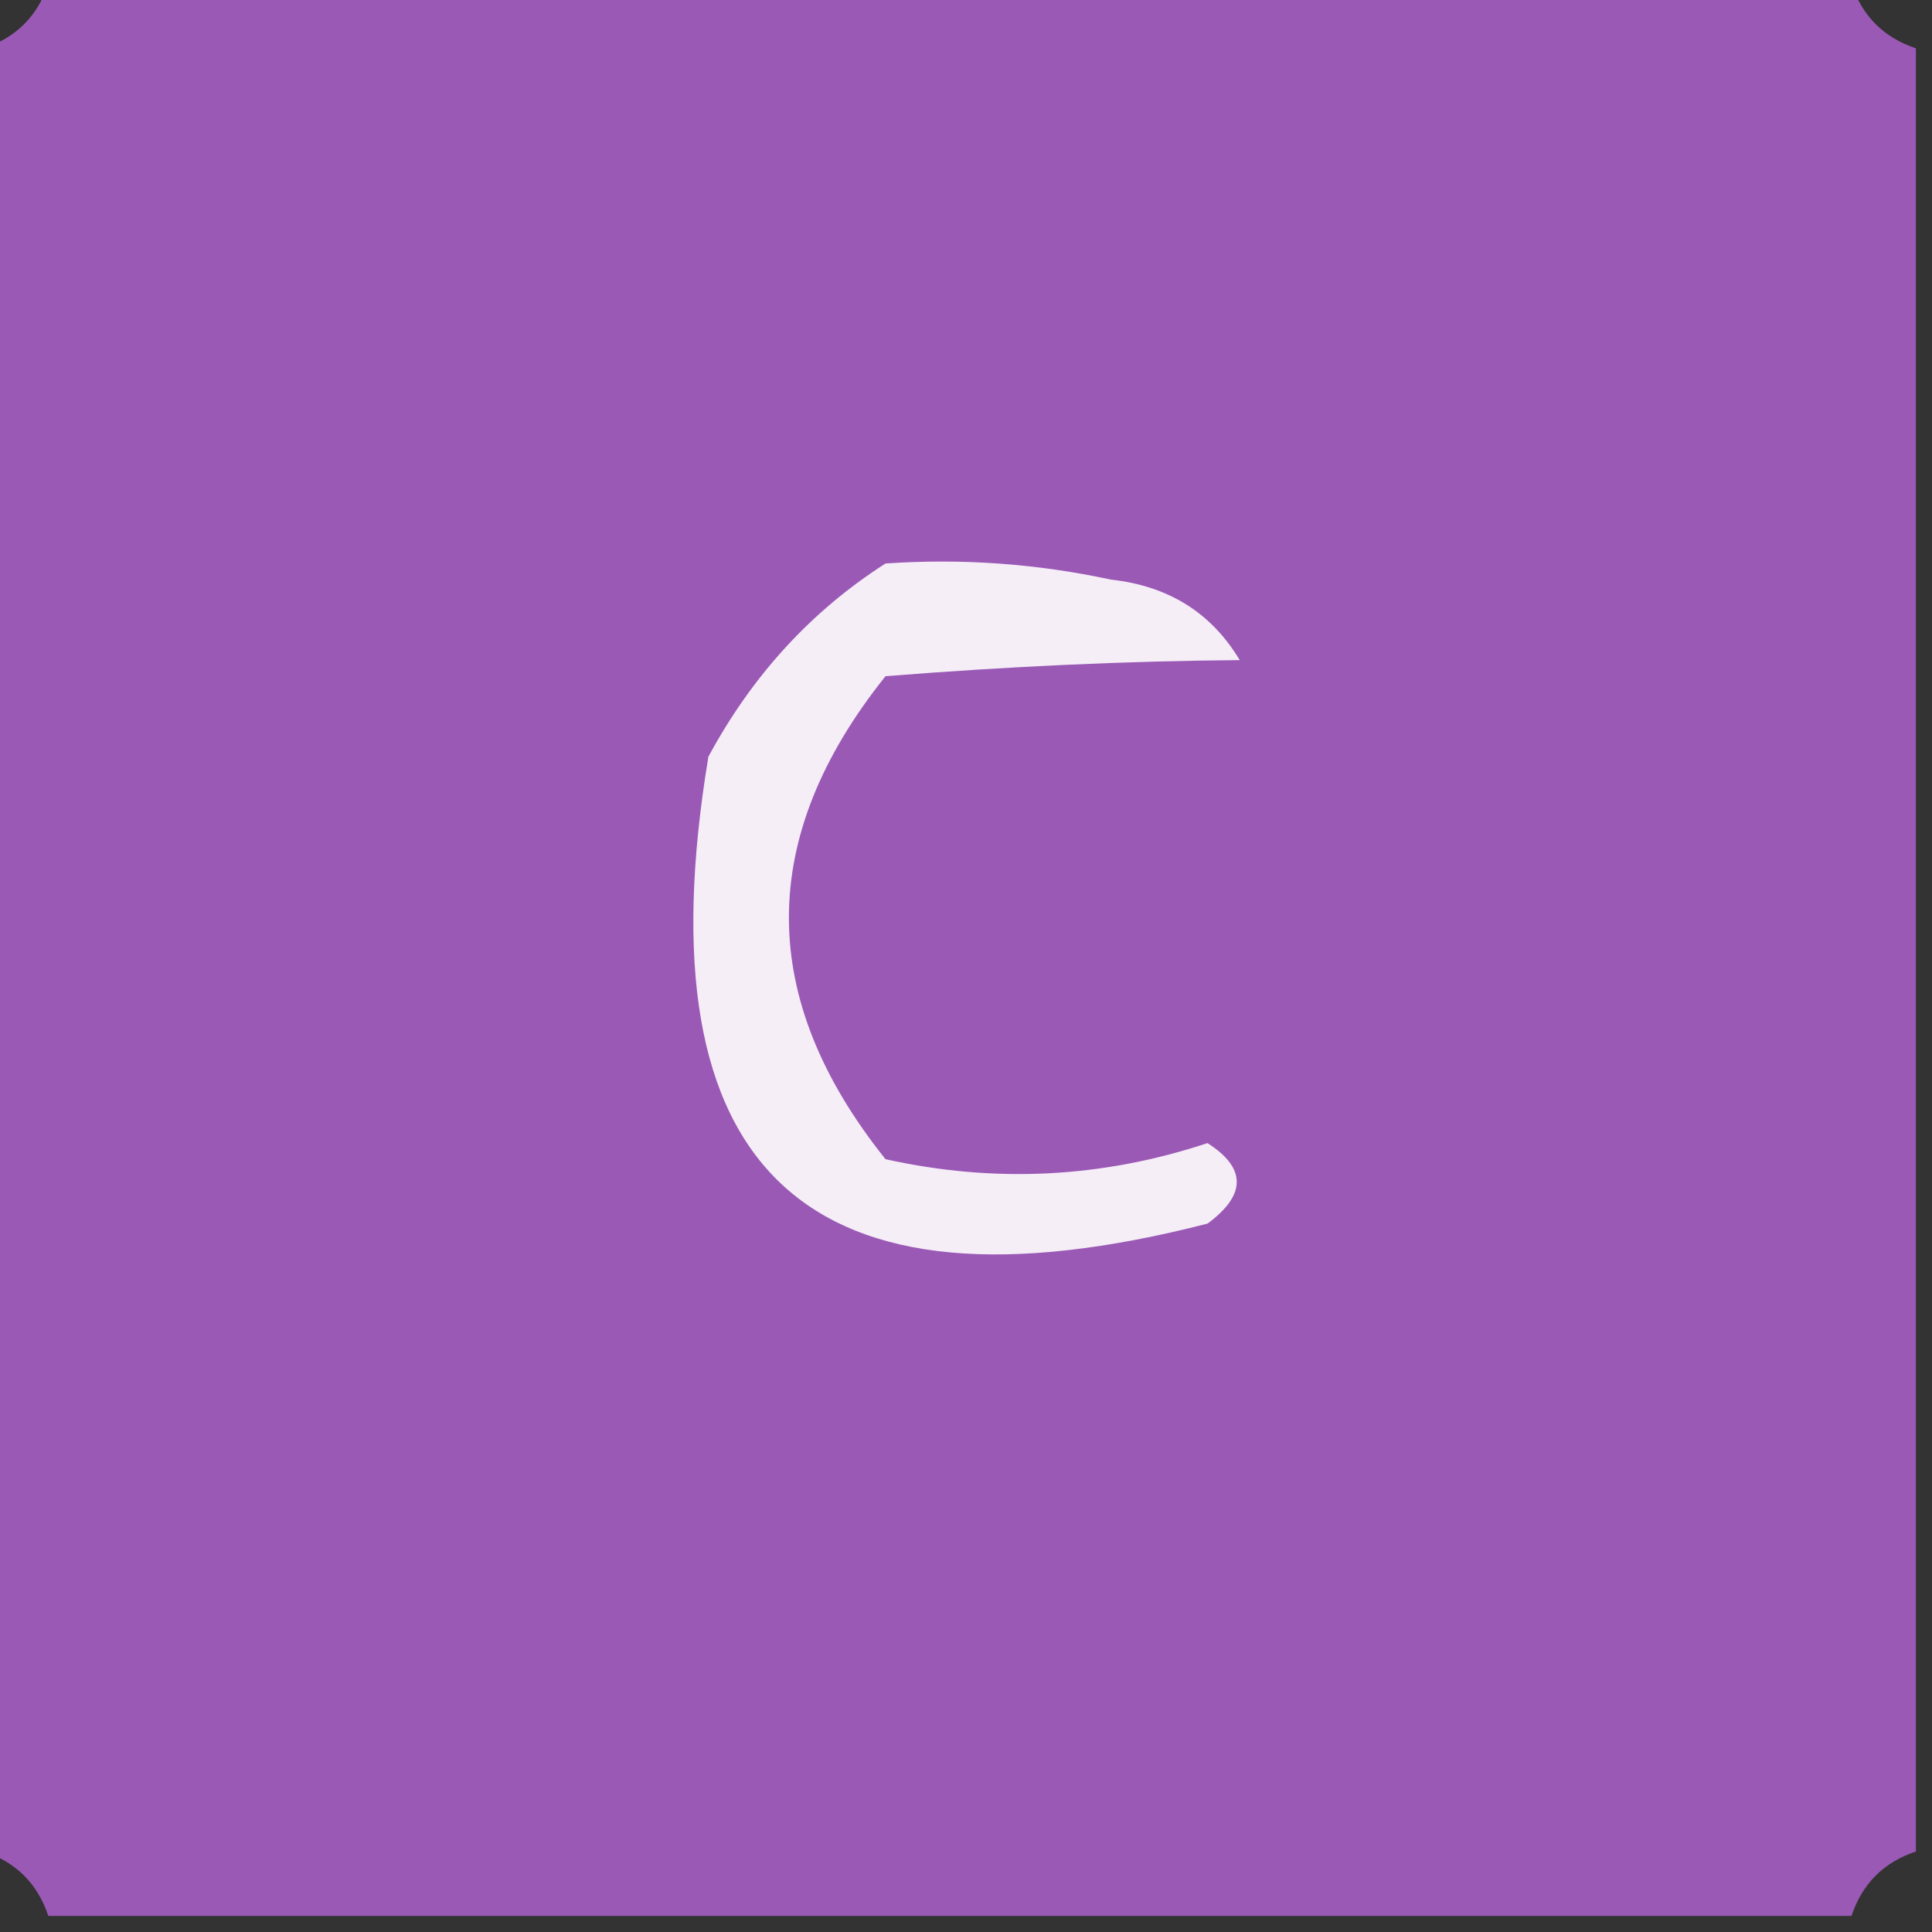 <?xml version="1.0" encoding="UTF-8"?>
<!DOCTYPE svg PUBLIC "-//W3C//DTD SVG 1.1//EN" "http://www.w3.org/Graphics/SVG/1.1/DTD/svg11.dtd">
<svg xmlns="http://www.w3.org/2000/svg" version="1.1" width="60px" height="60px" style="shape-rendering:geometricPrecision; text-rendering:geometricPrecision; image-rendering:optimizeQuality; fill-rule:evenodd; clip-rule:evenodd" xmlns:xlink="http://www.w3.org/1999/xlink">
<rect width="100%" height="100%" fill="#333333" stroke="none"/>
<g><path style="opacity:0.998" fill="#9b59b6" d="M 1.5,-0.5 C 20.167,-0.5 38.833,-0.5 57.5,-0.5C 57.833,0.5 58.5,1.167 59.5,1.5C 59.5,20.167 59.5,38.833 59.5,57.5C 58.5,57.833 57.833,58.5 57.5,59.5C 38.833,59.5 20.167,59.5 1.5,59.5C 1.167,58.5 0.5,57.833 -0.5,57.5C -0.5,38.833 -0.5,20.167 -0.5,1.5C 0.5,1.167 1.167,0.5 1.5,-0.5 Z"/></g>
<g><path style="opacity:1" fill="#f5eef7" d="M 27.5,17.5 C 29.857,17.337 32.19,17.503 34.5,18C 36.286,18.196 37.62,19.029 38.5,20.5C 35.003,20.528 31.336,20.694 27.5,21C 23.5,26 23.5,31 27.5,36C 30.894,36.752 34.227,36.585 37.5,35.5C 38.711,36.274 38.711,37.107 37.5,38C 25.033,41.203 19.866,36.37 22,23.5C 23.36,20.977 25.193,18.977 27.5,17.5 Z"/></g>
</svg>
